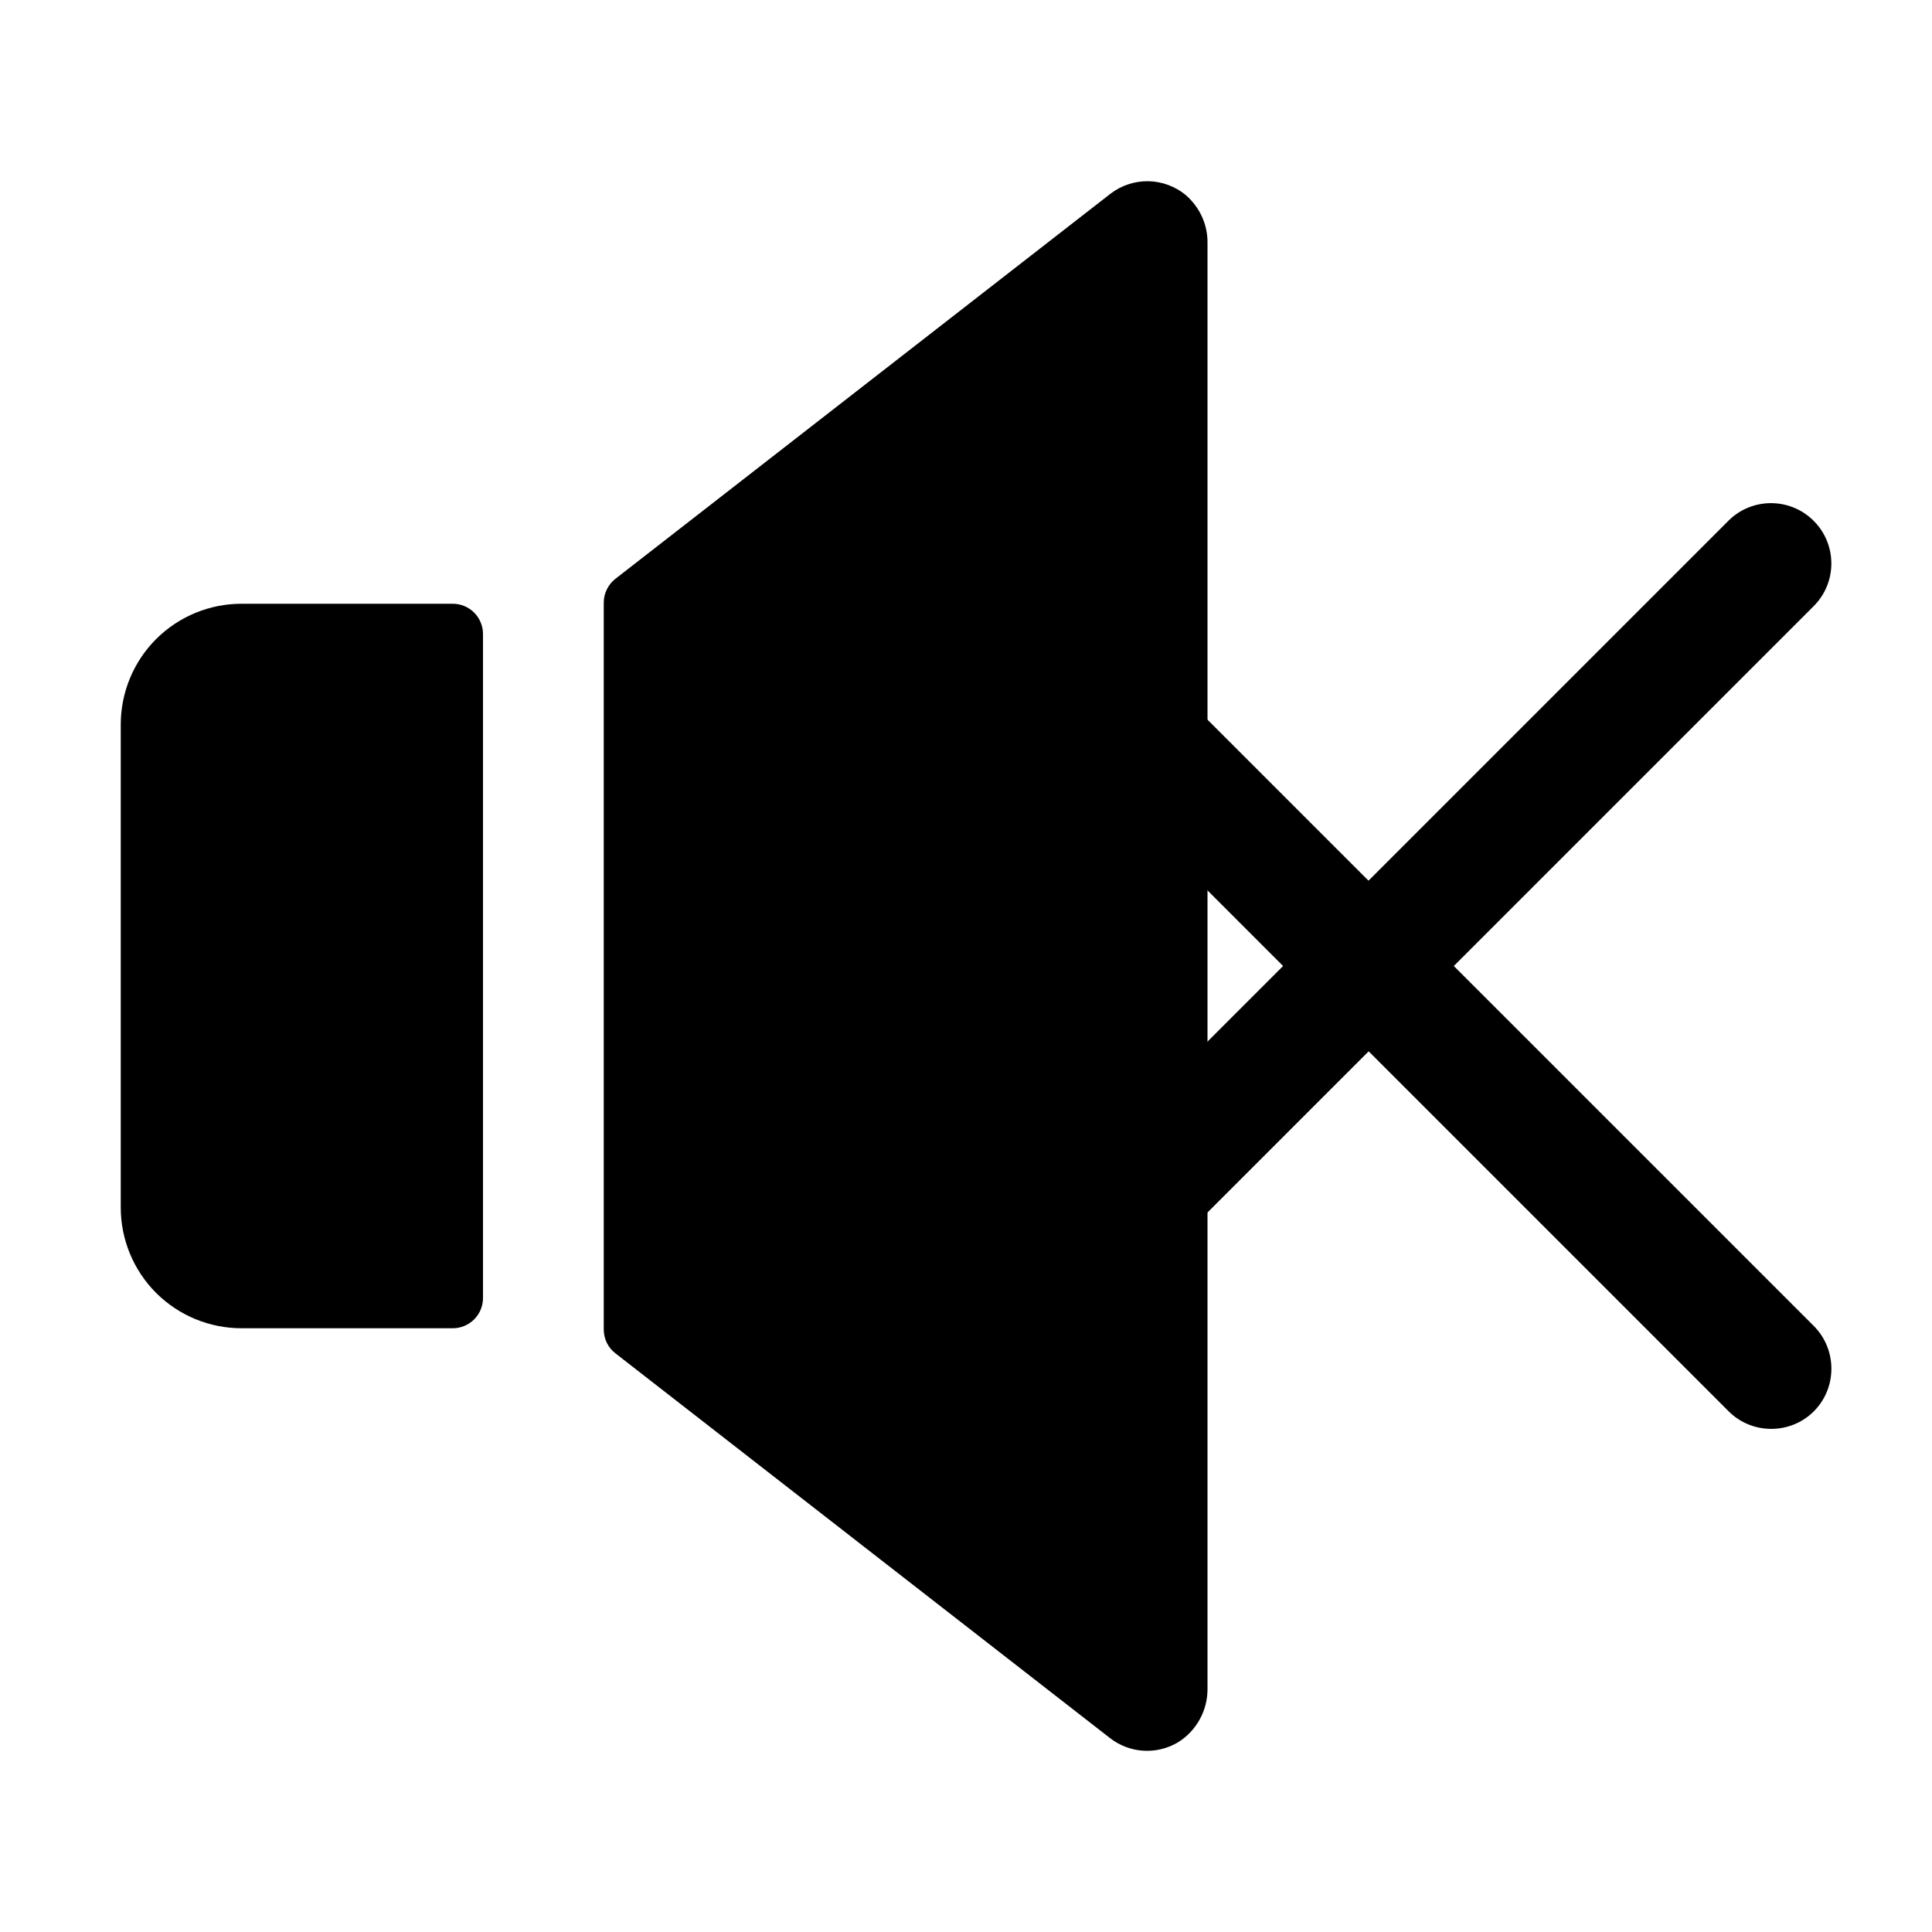 <svg width="24" height="24" viewBox="0 0 24 24" fill="none" xmlns="http://www.w3.org/2000/svg">
<g id="Frame">
<path id="Vector" d="M15 3.023V20.971C15.002 21.105 14.97 21.238 14.905 21.356C14.841 21.474 14.748 21.573 14.633 21.644C14.504 21.721 14.354 21.757 14.204 21.748C14.053 21.739 13.909 21.684 13.79 21.592L7.643 16.81C7.598 16.775 7.562 16.73 7.537 16.679C7.513 16.628 7.5 16.572 7.5 16.515V7.485C7.5 7.428 7.513 7.372 7.539 7.321C7.564 7.269 7.6 7.225 7.645 7.19L13.793 2.408C13.927 2.304 14.094 2.249 14.264 2.251C14.434 2.254 14.599 2.315 14.73 2.423C14.816 2.498 14.885 2.59 14.932 2.693C14.979 2.797 15.002 2.91 15 3.023ZM5.625 7.5H3C2.602 7.5 2.221 7.658 1.939 7.939C1.658 8.221 1.5 8.602 1.5 9V15C1.5 15.398 1.658 15.779 1.939 16.061C2.221 16.342 2.602 16.5 3 16.5H5.625C5.724 16.5 5.82 16.46 5.89 16.39C5.96 16.32 6 16.224 6 16.125V7.875C6 7.776 5.96 7.68 5.89 7.61C5.82 7.54 5.724 7.5 5.625 7.5Z" fill="black"/>
<path id="Vector_2" d="M22.53 16.47L18.06 12L22.53 7.53C22.823 7.237 22.823 6.763 22.53 6.47C22.237 6.177 21.762 6.177 21.47 6.47L17 10.94L12.53 6.47C12.237 6.177 11.762 6.177 11.469 6.47C11.176 6.763 11.176 7.237 11.469 7.53L15.939 12L11.469 16.47C11.176 16.763 11.176 17.238 11.469 17.53C11.615 17.677 11.808 17.75 12 17.75C12.192 17.75 12.385 17.677 12.532 17.53L17.002 13.06L21.472 17.53C21.618 17.677 21.811 17.75 22.003 17.75C22.195 17.75 22.388 17.677 22.534 17.53C22.823 17.238 22.823 16.763 22.53 16.47Z" fill="black"/>
</g>
</svg>